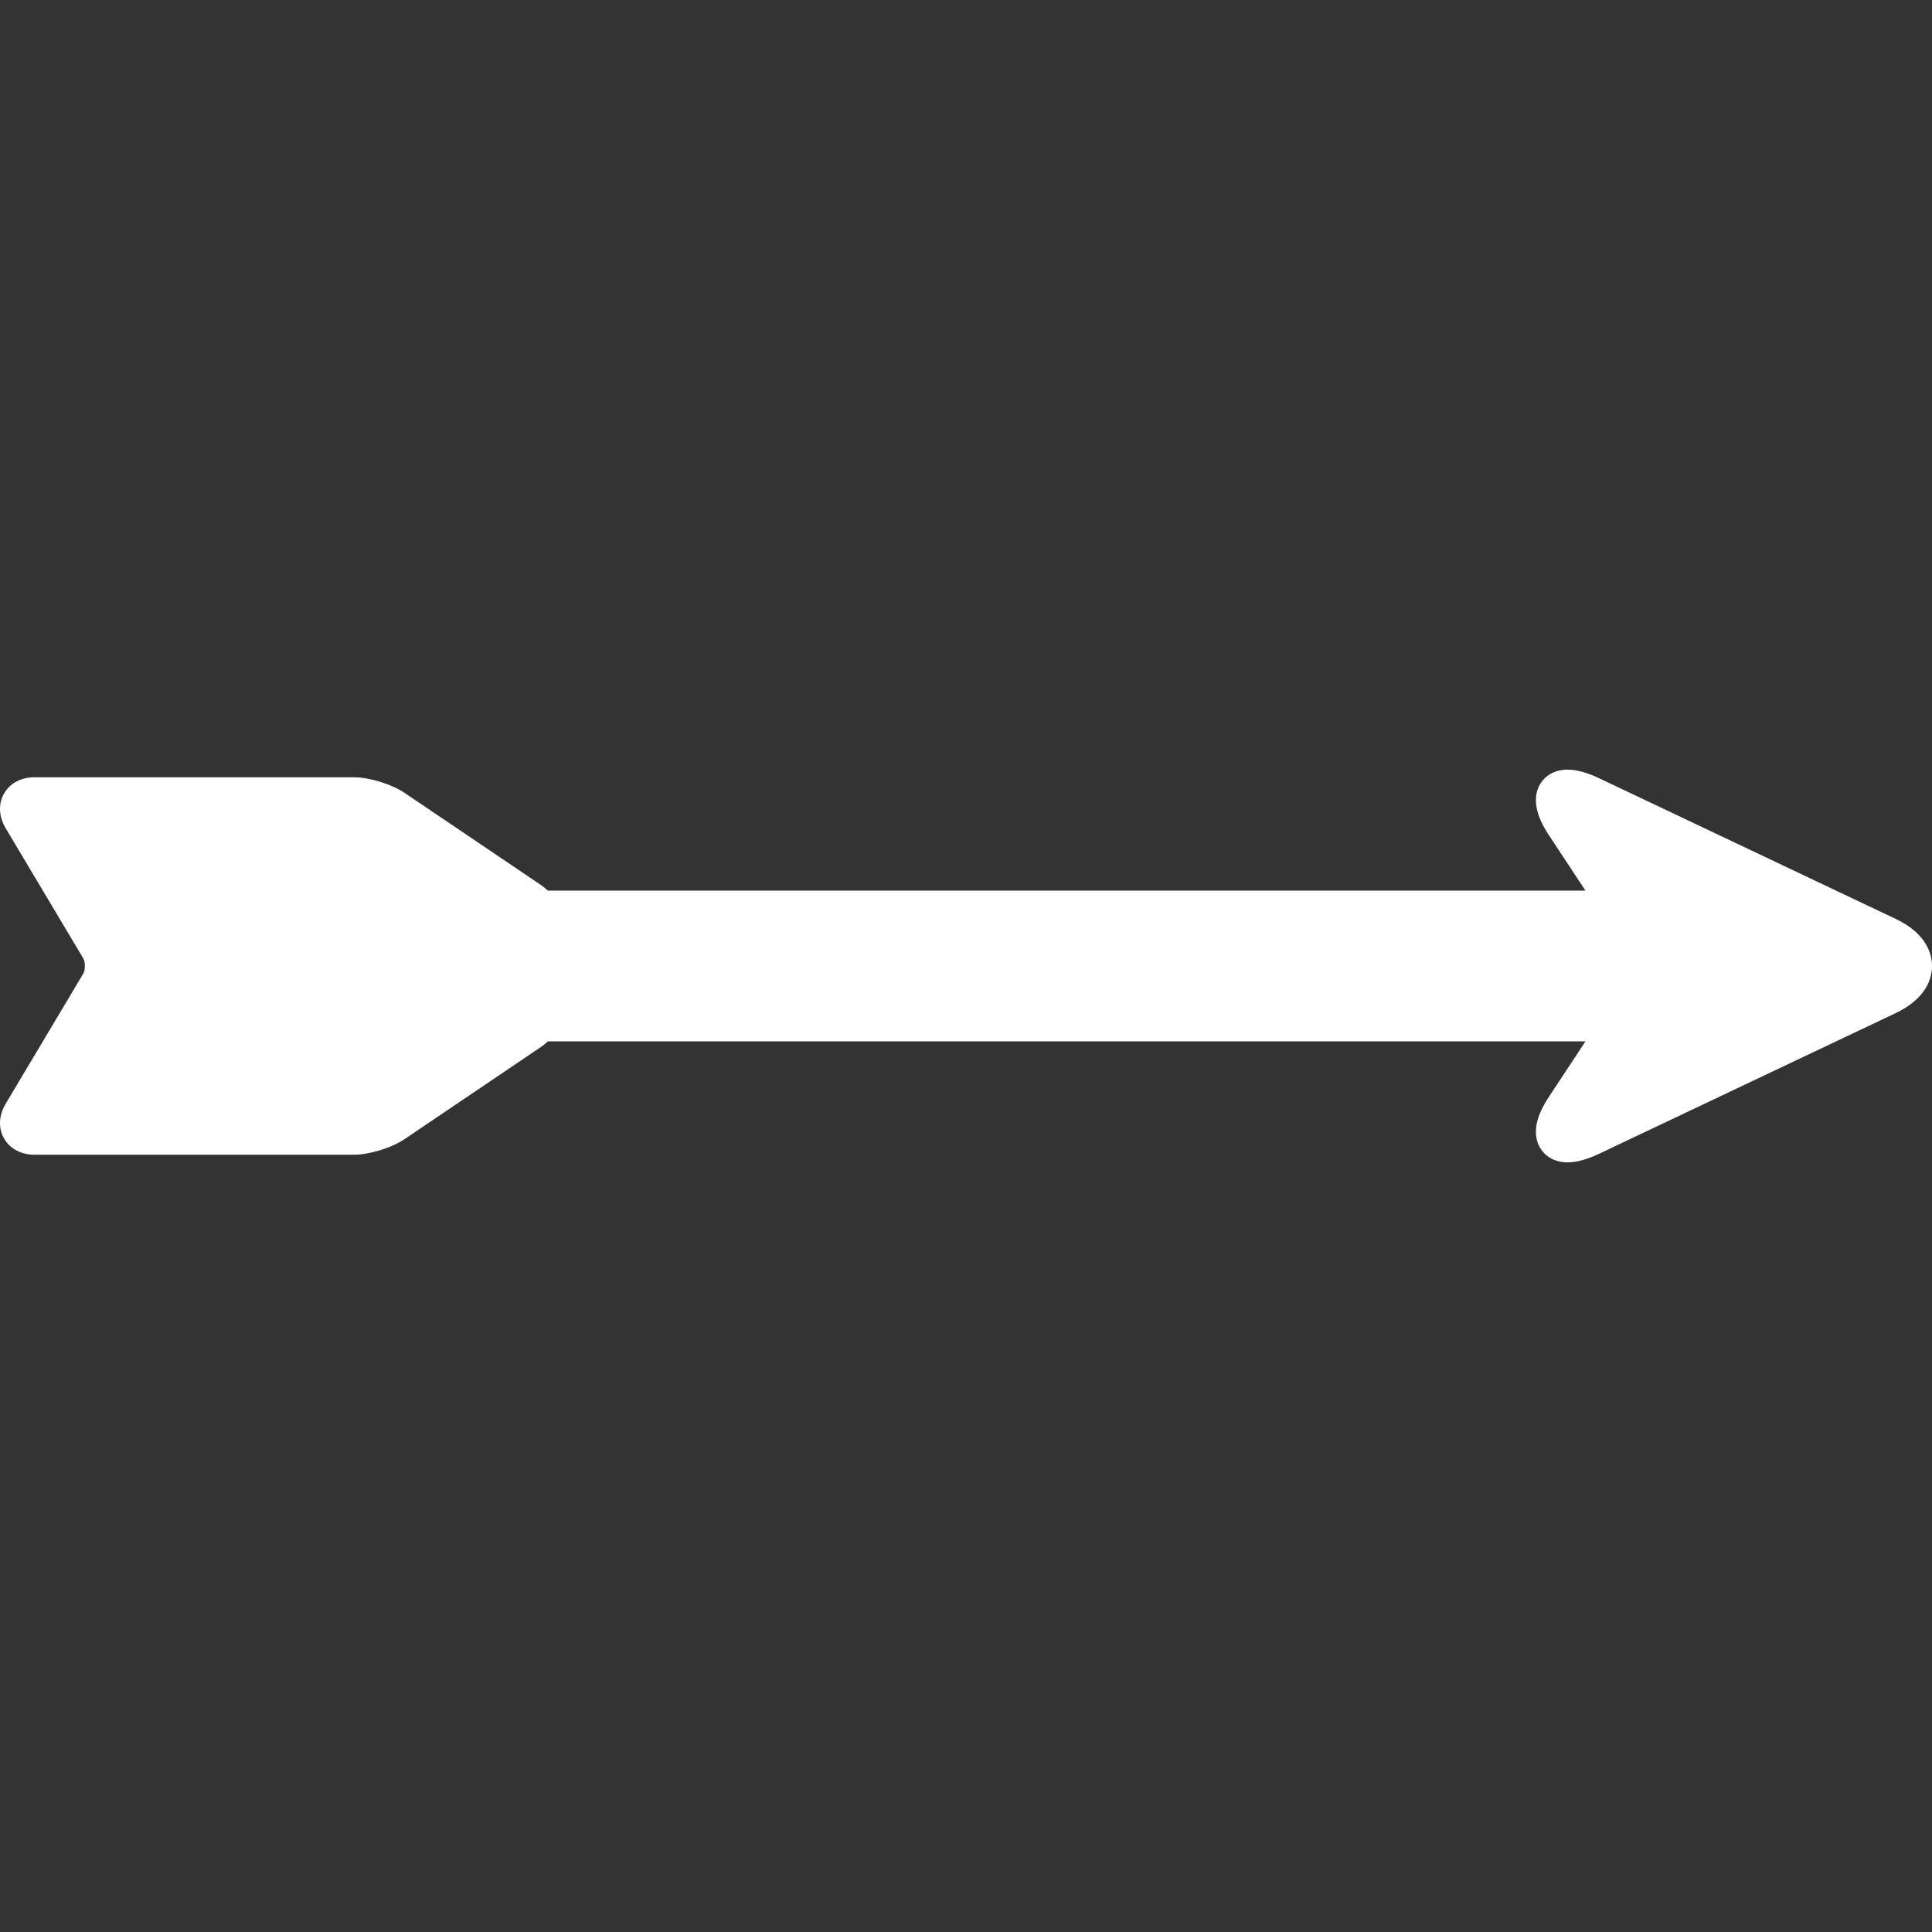 <?xml version="1.0" encoding="iso-8859-1"?>
<!-- Generator: Adobe Illustrator 17.1.0, SVG Export Plug-In . SVG Version: 6.00 Build 0)  -->
<!DOCTYPE svg PUBLIC "-//W3C//DTD SVG 1.1//EN" "http://www.w3.org/Graphics/SVG/1.1/DTD/svg11.dtd">
<svg version="1.1" id="Capa_1" xmlns="http://www.w3.org/2000/svg" xmlns:xlink="http://www.w3.org/1999/xlink" x="0px" y="0px"
	 viewBox="0 0 448.661 448.661" style="enable-background:new 0 0 448.661 448.661;" fill="#ffffff" xml:space="preserve">
<rect x="0" y="0" width="448.661" height="448.661" fill="#333333" stroke="none"/>
<path d="M440.212,213.385l-68.793-32.627c-2.876-1.364-5.292-2.027-7.388-2.027c-2.9,0-5.273,1.317-6.51,3.614
	c-2.463,4.575,1.112,9.996,2.287,11.777l8.382,12.708H127.227c-0.503-0.48-1.031-0.918-1.586-1.293l-31.645-21.381
	c-3.084-2.084-8.219-3.656-11.942-3.656H8.06c-3.16,0-5.758,1.382-7.126,3.792c-1.369,2.41-1.226,5.349,0.393,8.064l18.033,30.241
	c0.464,0.778,0.464,2.689,0,3.467L1.325,256.305c-1.618,2.714-1.761,5.653-0.392,8.063c1.369,2.41,3.966,3.792,7.126,3.792h73.995
	c3.723,0,8.857-1.572,11.942-3.656l31.644-21.381c0.555-0.375,1.083-0.813,1.586-1.293h240.965l-8.382,12.708
	c-1.175,1.782-4.75,7.203-2.287,11.777c1.236,2.297,3.609,3.614,6.51,3.614c2.096,0,4.512-0.663,7.388-2.027l68.793-32.627
	c7.351-3.486,8.448-8.354,8.448-10.945S447.563,216.871,440.212,213.385z"/>
<g>
</g>
<g>
</g>
<g>
</g>
<g>
</g>
<g>
</g>
<g>
</g>
<g>
</g>
<g>
</g>
<g>
</g>
<g>
</g>
<g>
</g>
<g>
</g>
<g>
</g>
<g>
</g>
<g>
</g>
</svg>
